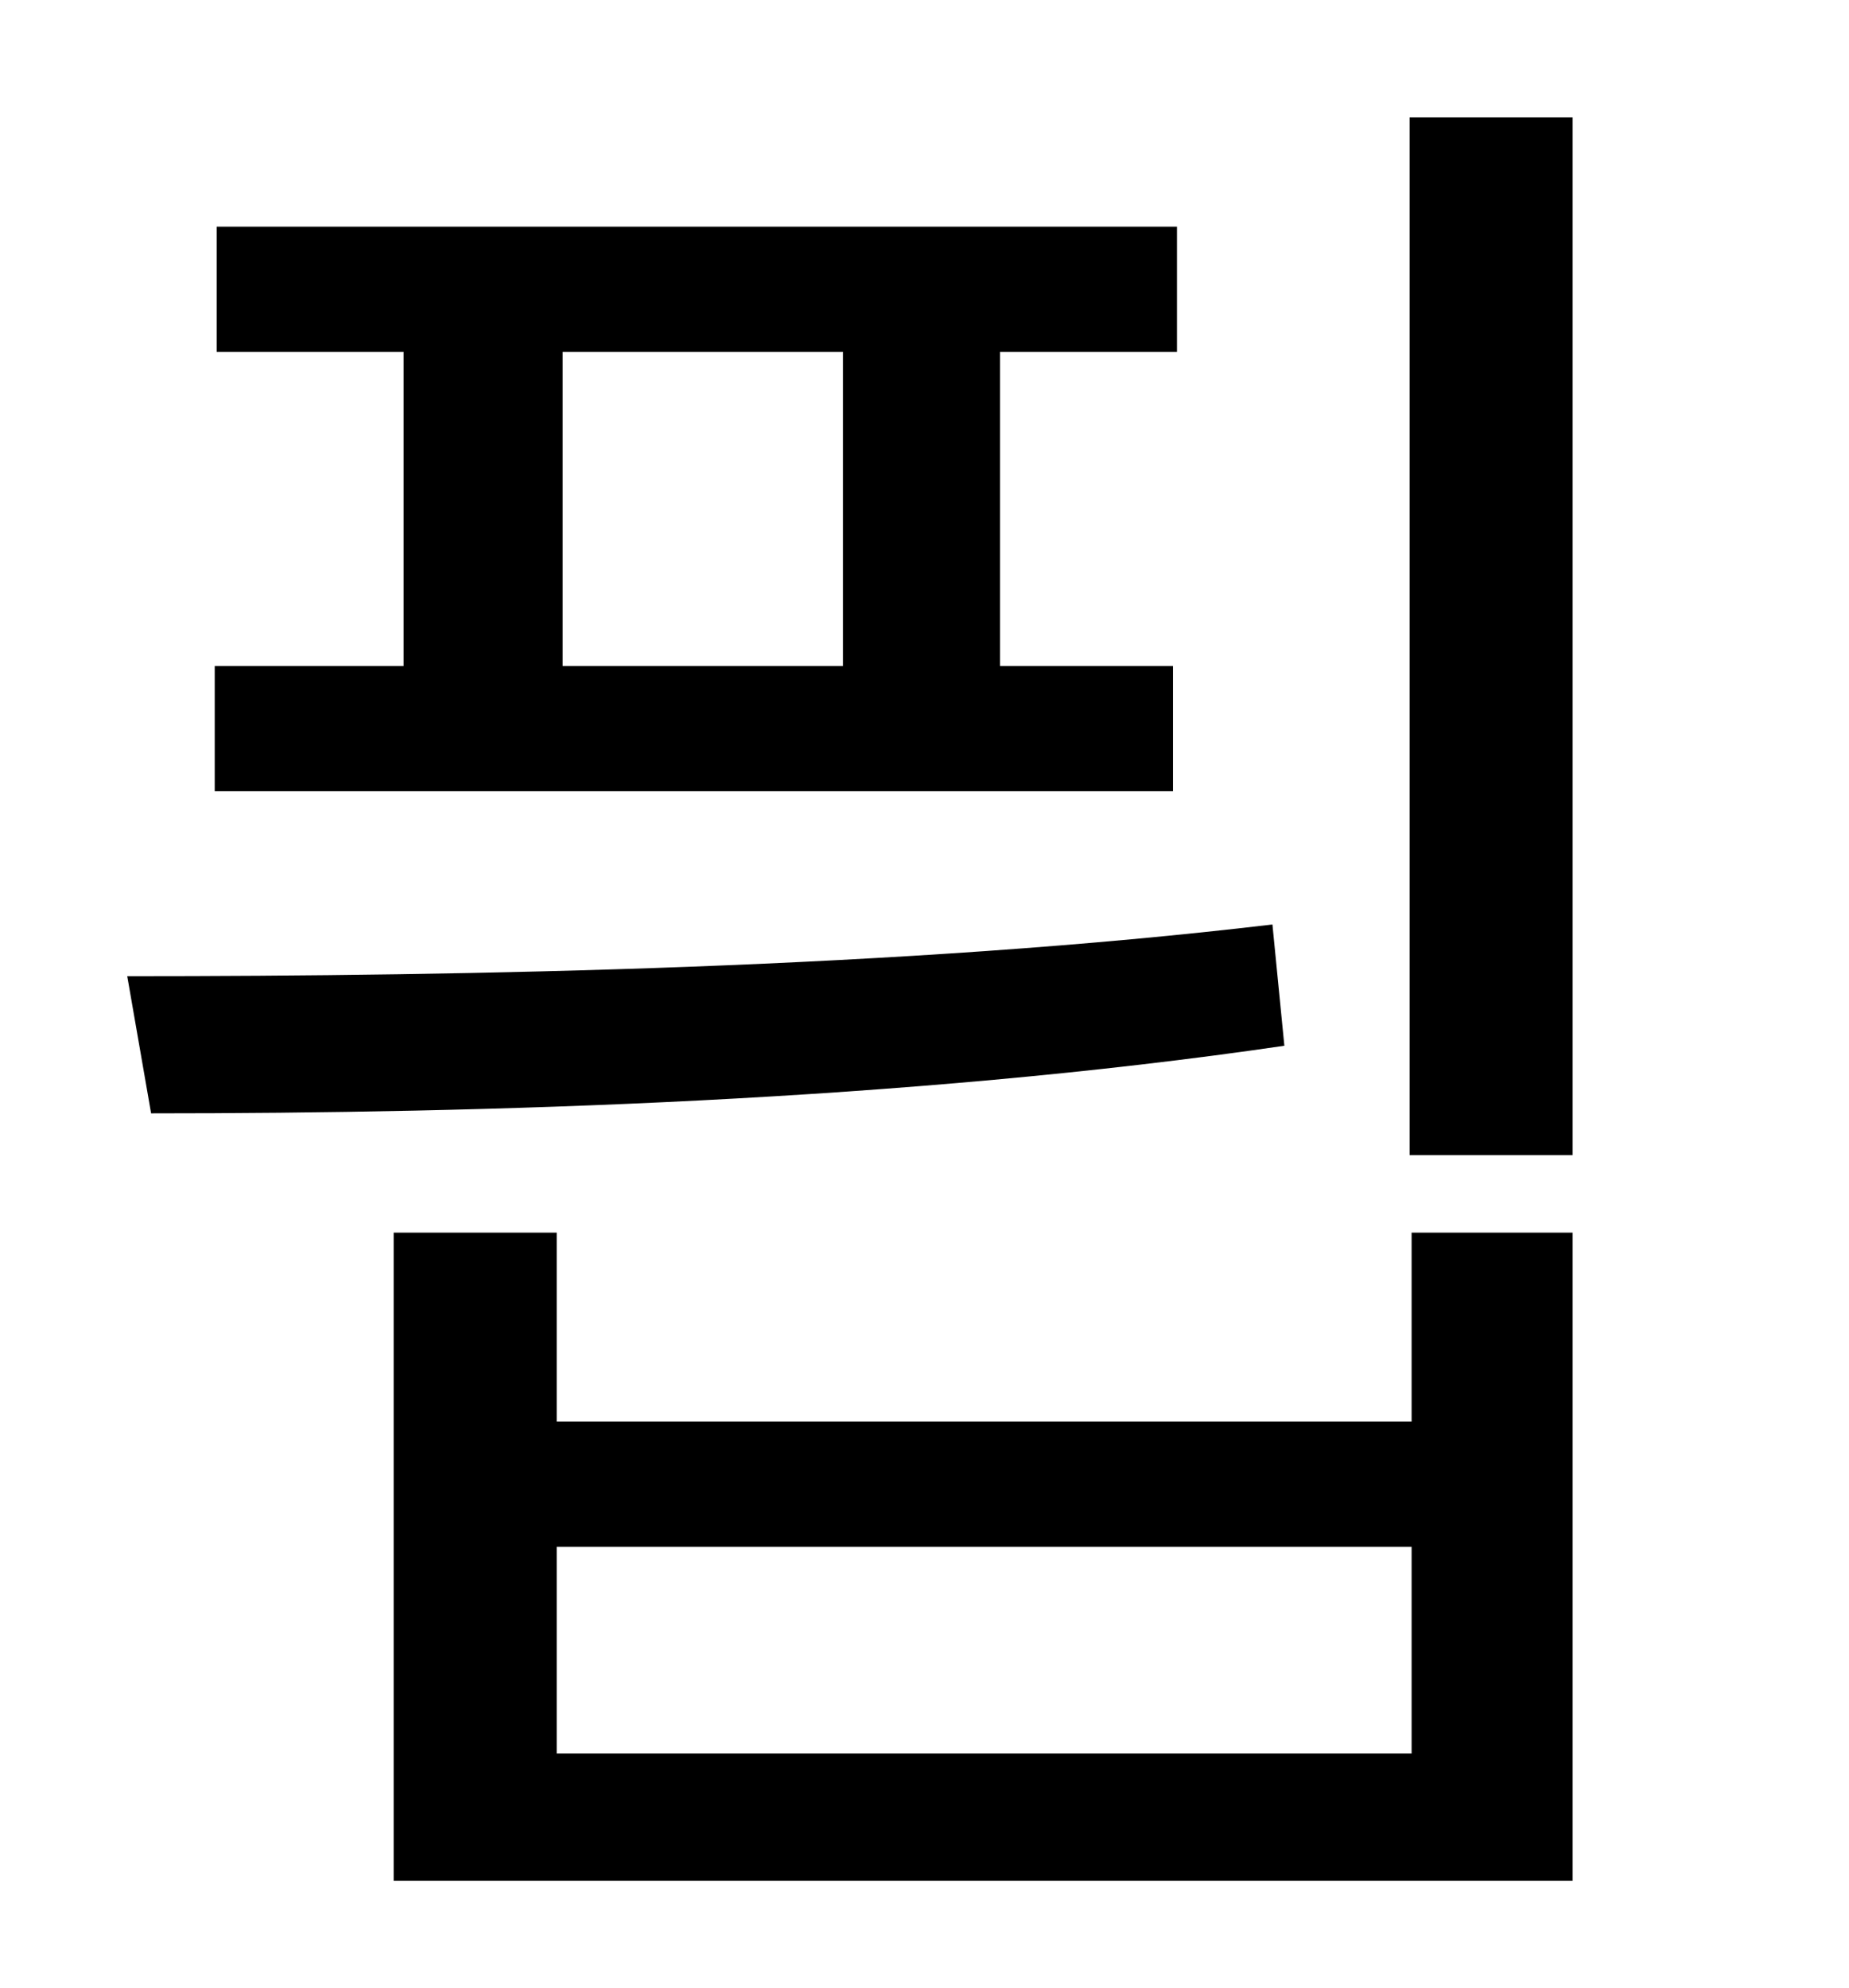 <?xml version="1.0" standalone="no"?>
<!DOCTYPE svg PUBLIC "-//W3C//DTD SVG 1.1//EN" "http://www.w3.org/Graphics/SVG/1.1/DTD/svg11.dtd" >
<svg xmlns="http://www.w3.org/2000/svg" xmlns:xlink="http://www.w3.org/1999/xlink" version="1.1" viewBox="-10 0 930 1000">
   <path fill="currentColor"
d="M273 177v158h141v-158h-141zM580 335v63h-482v-63h95v-158h-94v-63h483v63h-89v158h87zM630 465l6 61c-191 28 -403 34 -570 34l-12 -69c172 0 391 -4 576 -26zM700 882v-104h-430v104h430zM700 715v-95h81v326h-593v-326h82v95h430zM699 59h82v522h-82v-522z" />
</svg>
